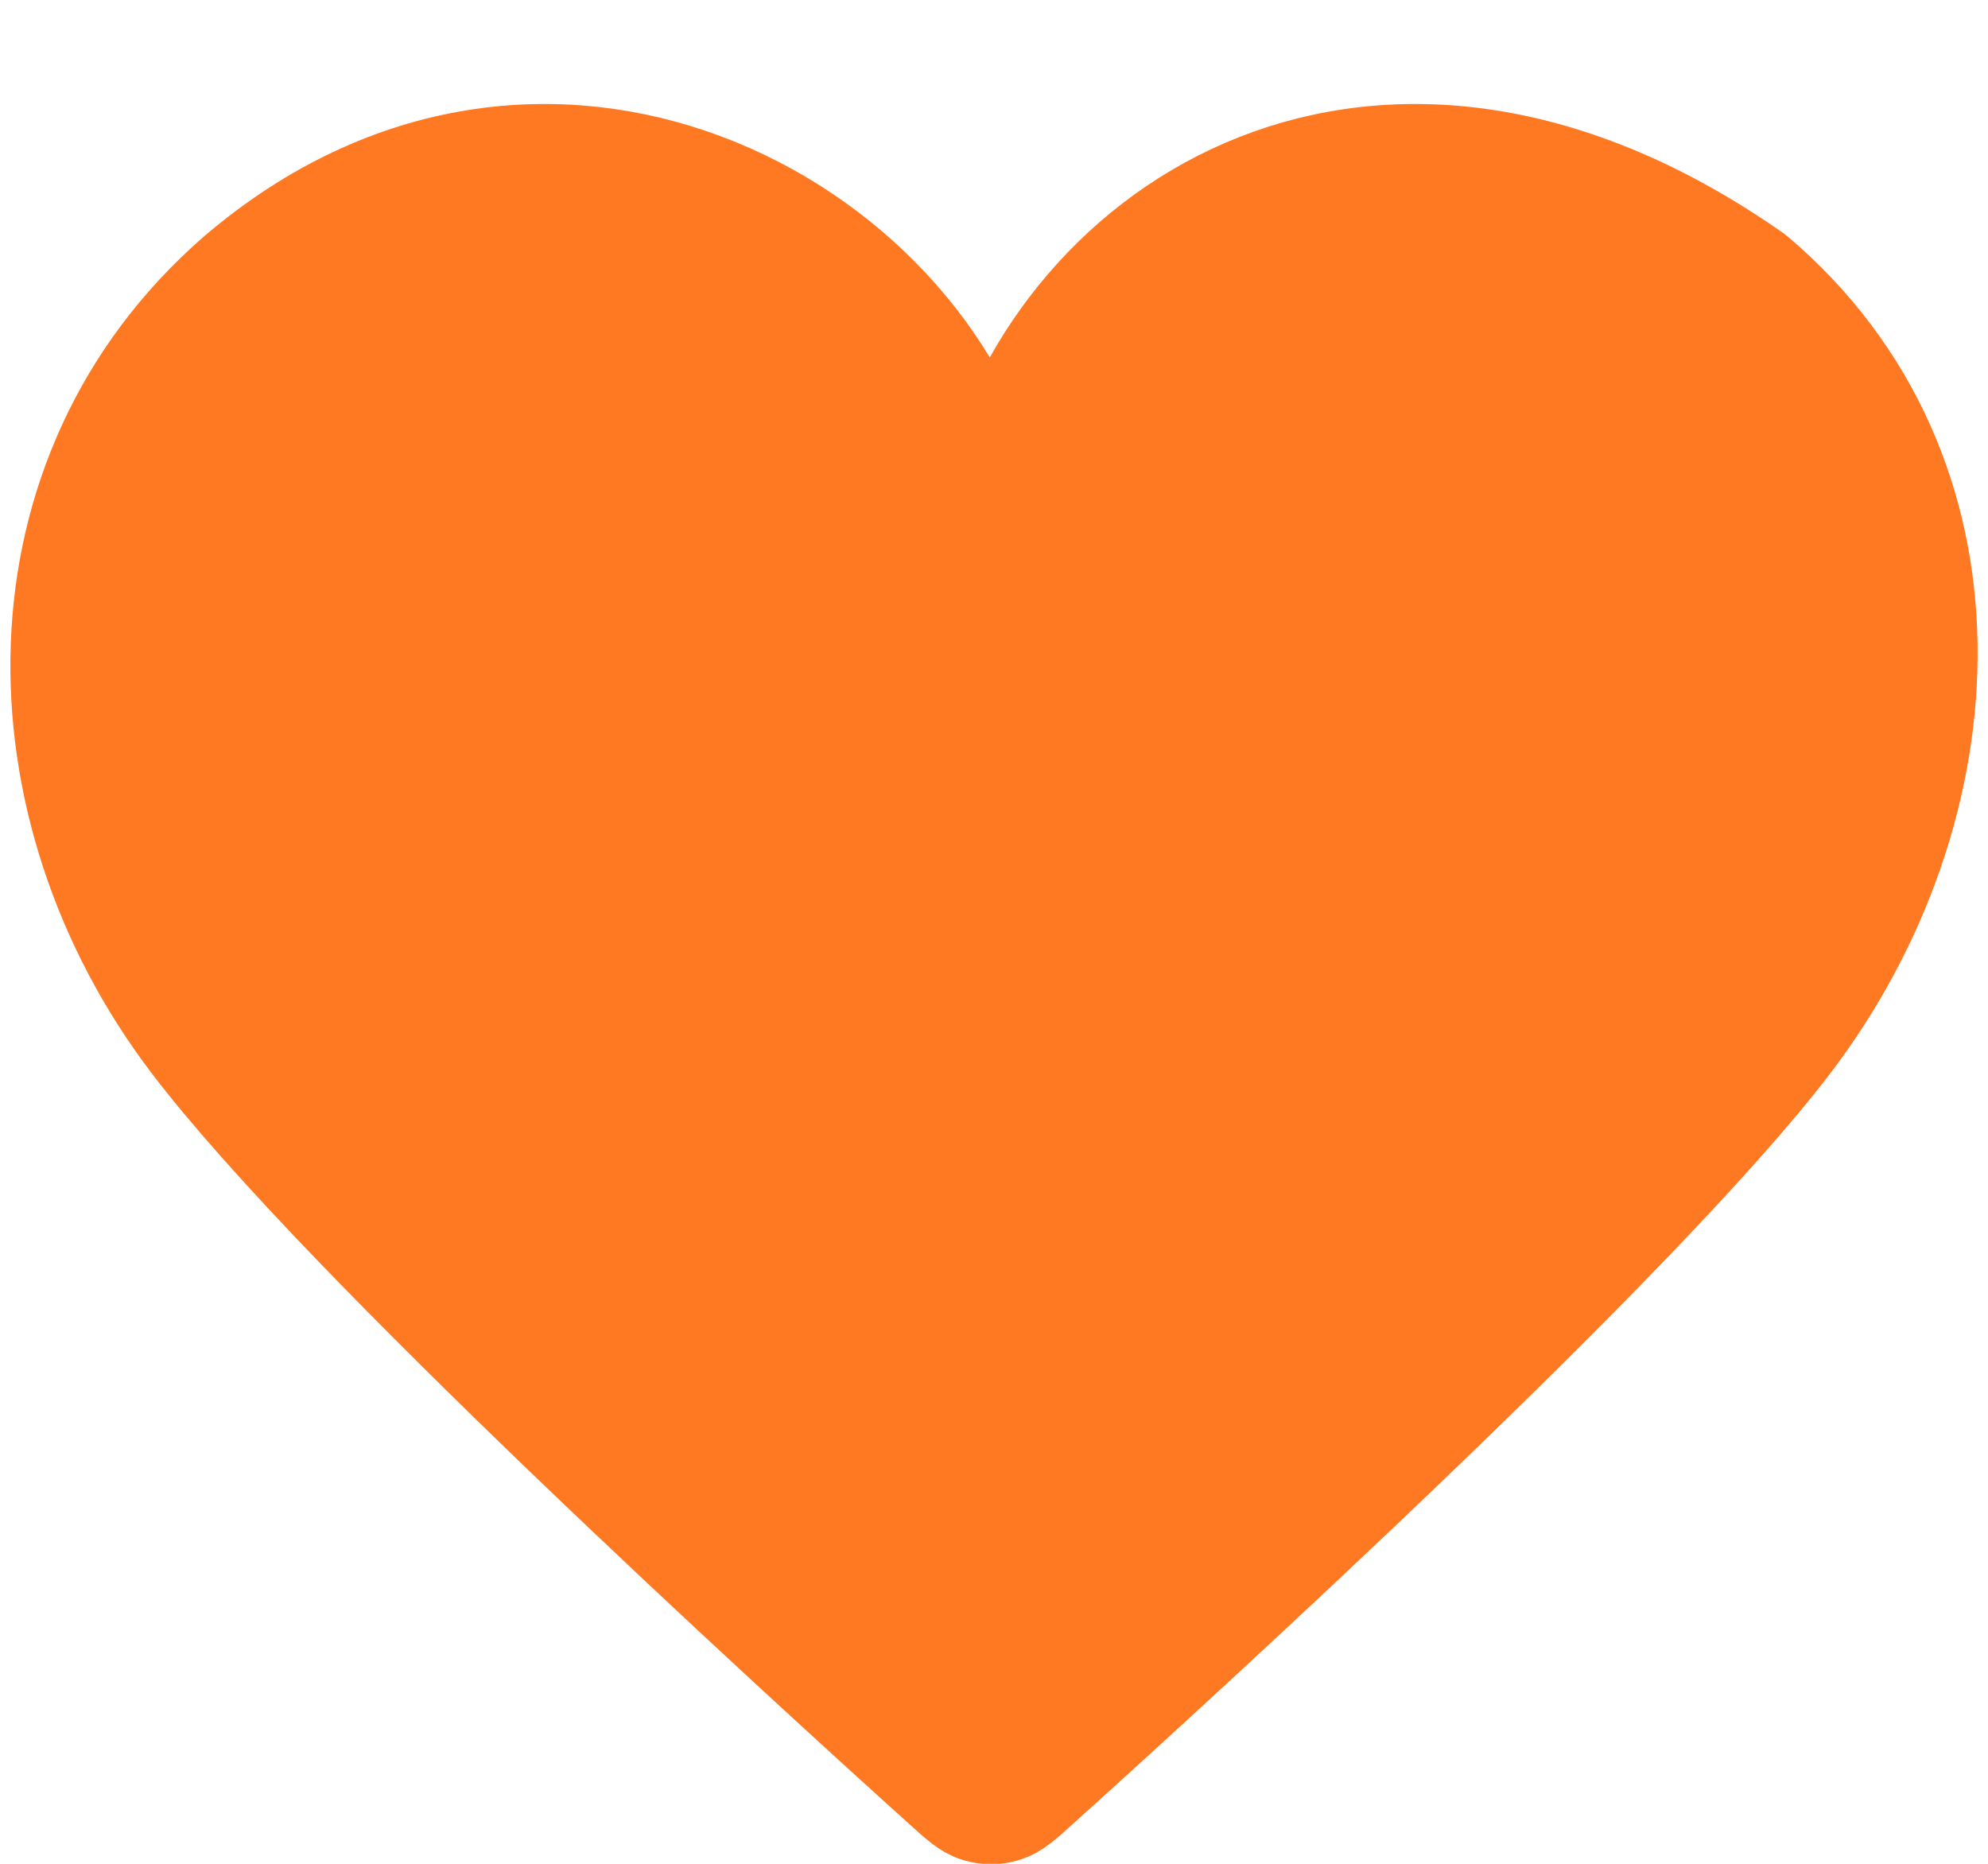 <svg width="16" height="15" viewBox="0 0 16 15" fill="none" xmlns="http://www.w3.org/2000/svg">
<g id="Group 1000011792">
<path id="Icon" fill-rule="evenodd" clip-rule="evenodd" d="M7.976 3.959C7.43 1.799 4.375 0.114 1.914 2.218C0.073 3.82 0.111 6.499 1.558 8.393C2.76 9.969 6.4 13.292 7.593 14.367C7.726 14.488 7.793 14.548 7.871 14.571C7.939 14.592 8.013 14.592 8.081 14.571C8.159 14.548 8.226 14.488 8.359 14.367C9.552 13.292 13.191 9.969 14.394 8.393C15.841 6.499 15.988 3.803 14.115 2.218C11.114 0.114 8.533 1.799 7.976 3.959Z" fill="#FF7822" stroke="#FF7822" stroke-width="0.833" stroke-linecap="round" stroke-linejoin="round"/>
</g>
</svg>
